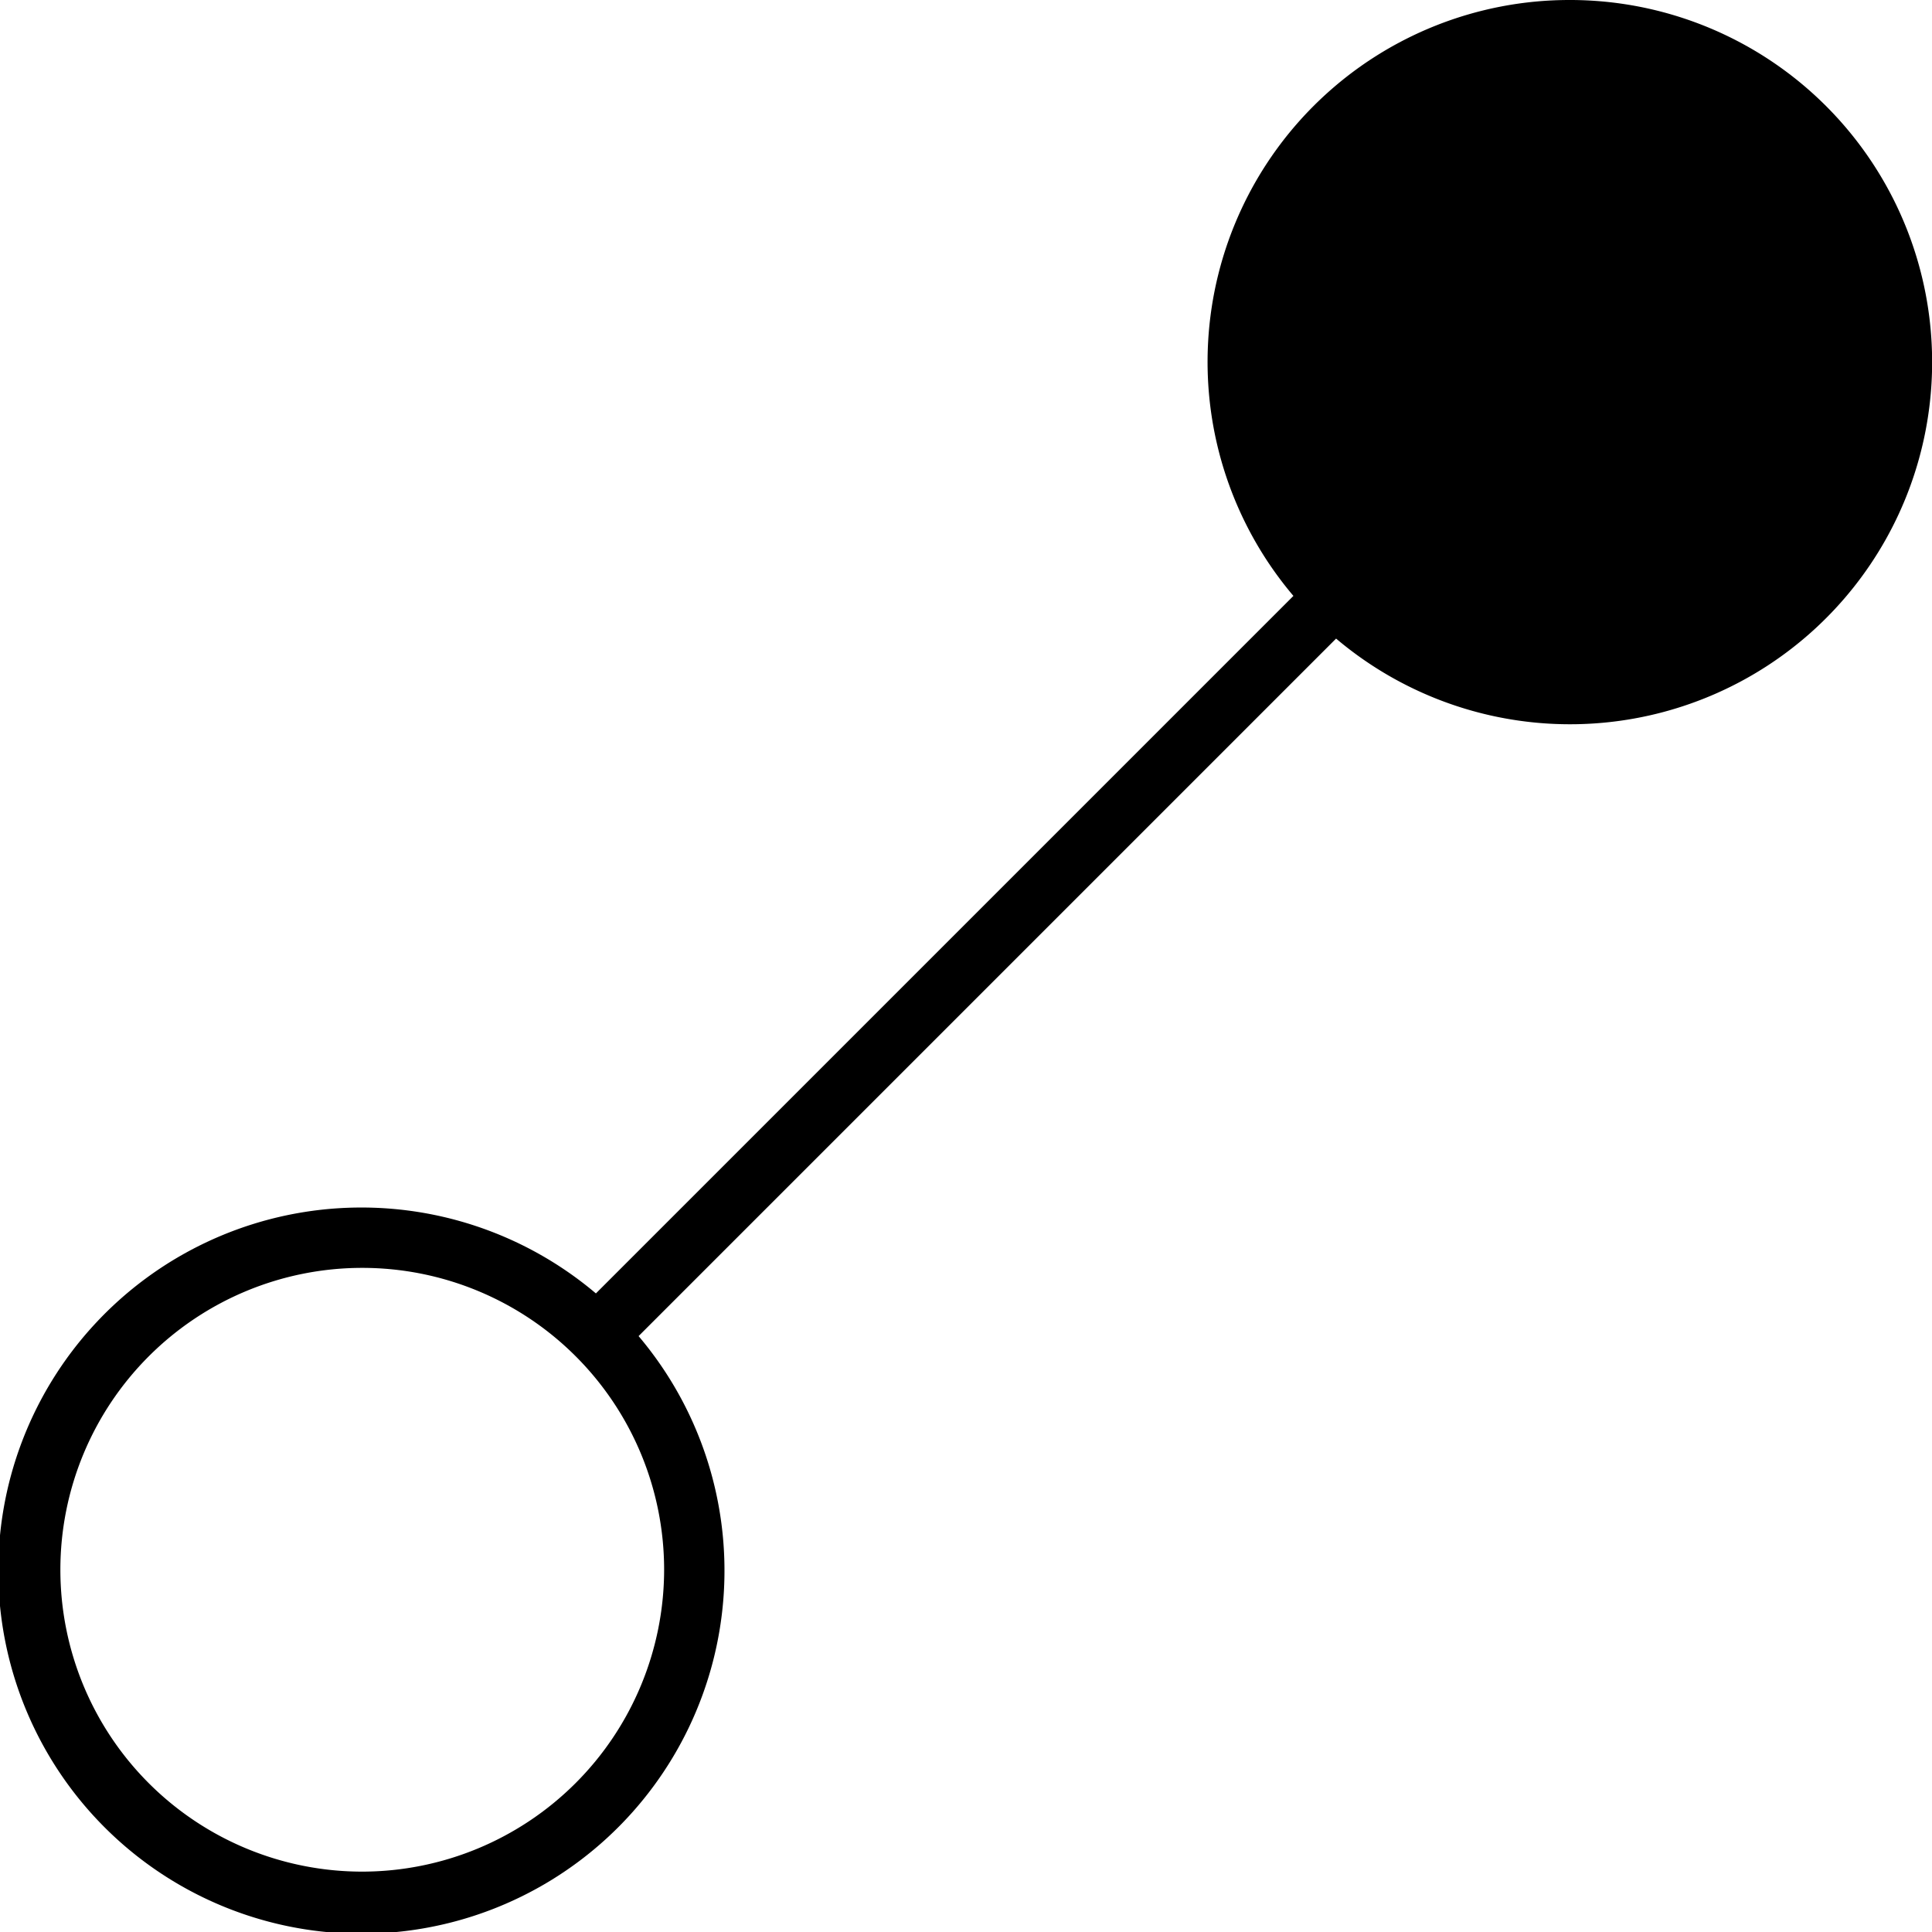 <svg xmlns="http://www.w3.org/2000/svg" viewBox="0 0 32 32"><path d="M26 0a5.994 5.994 0 0 0-4.577 9.87L9.87 21.423a6.014 6.014 0 1 0 .707.707L22.13 10.577A5.998 5.998 0 1 0 26 0zM6 31a5 5 0 1 1 5-5 5.006 5.006 0 0 1-5 5z"/></svg>